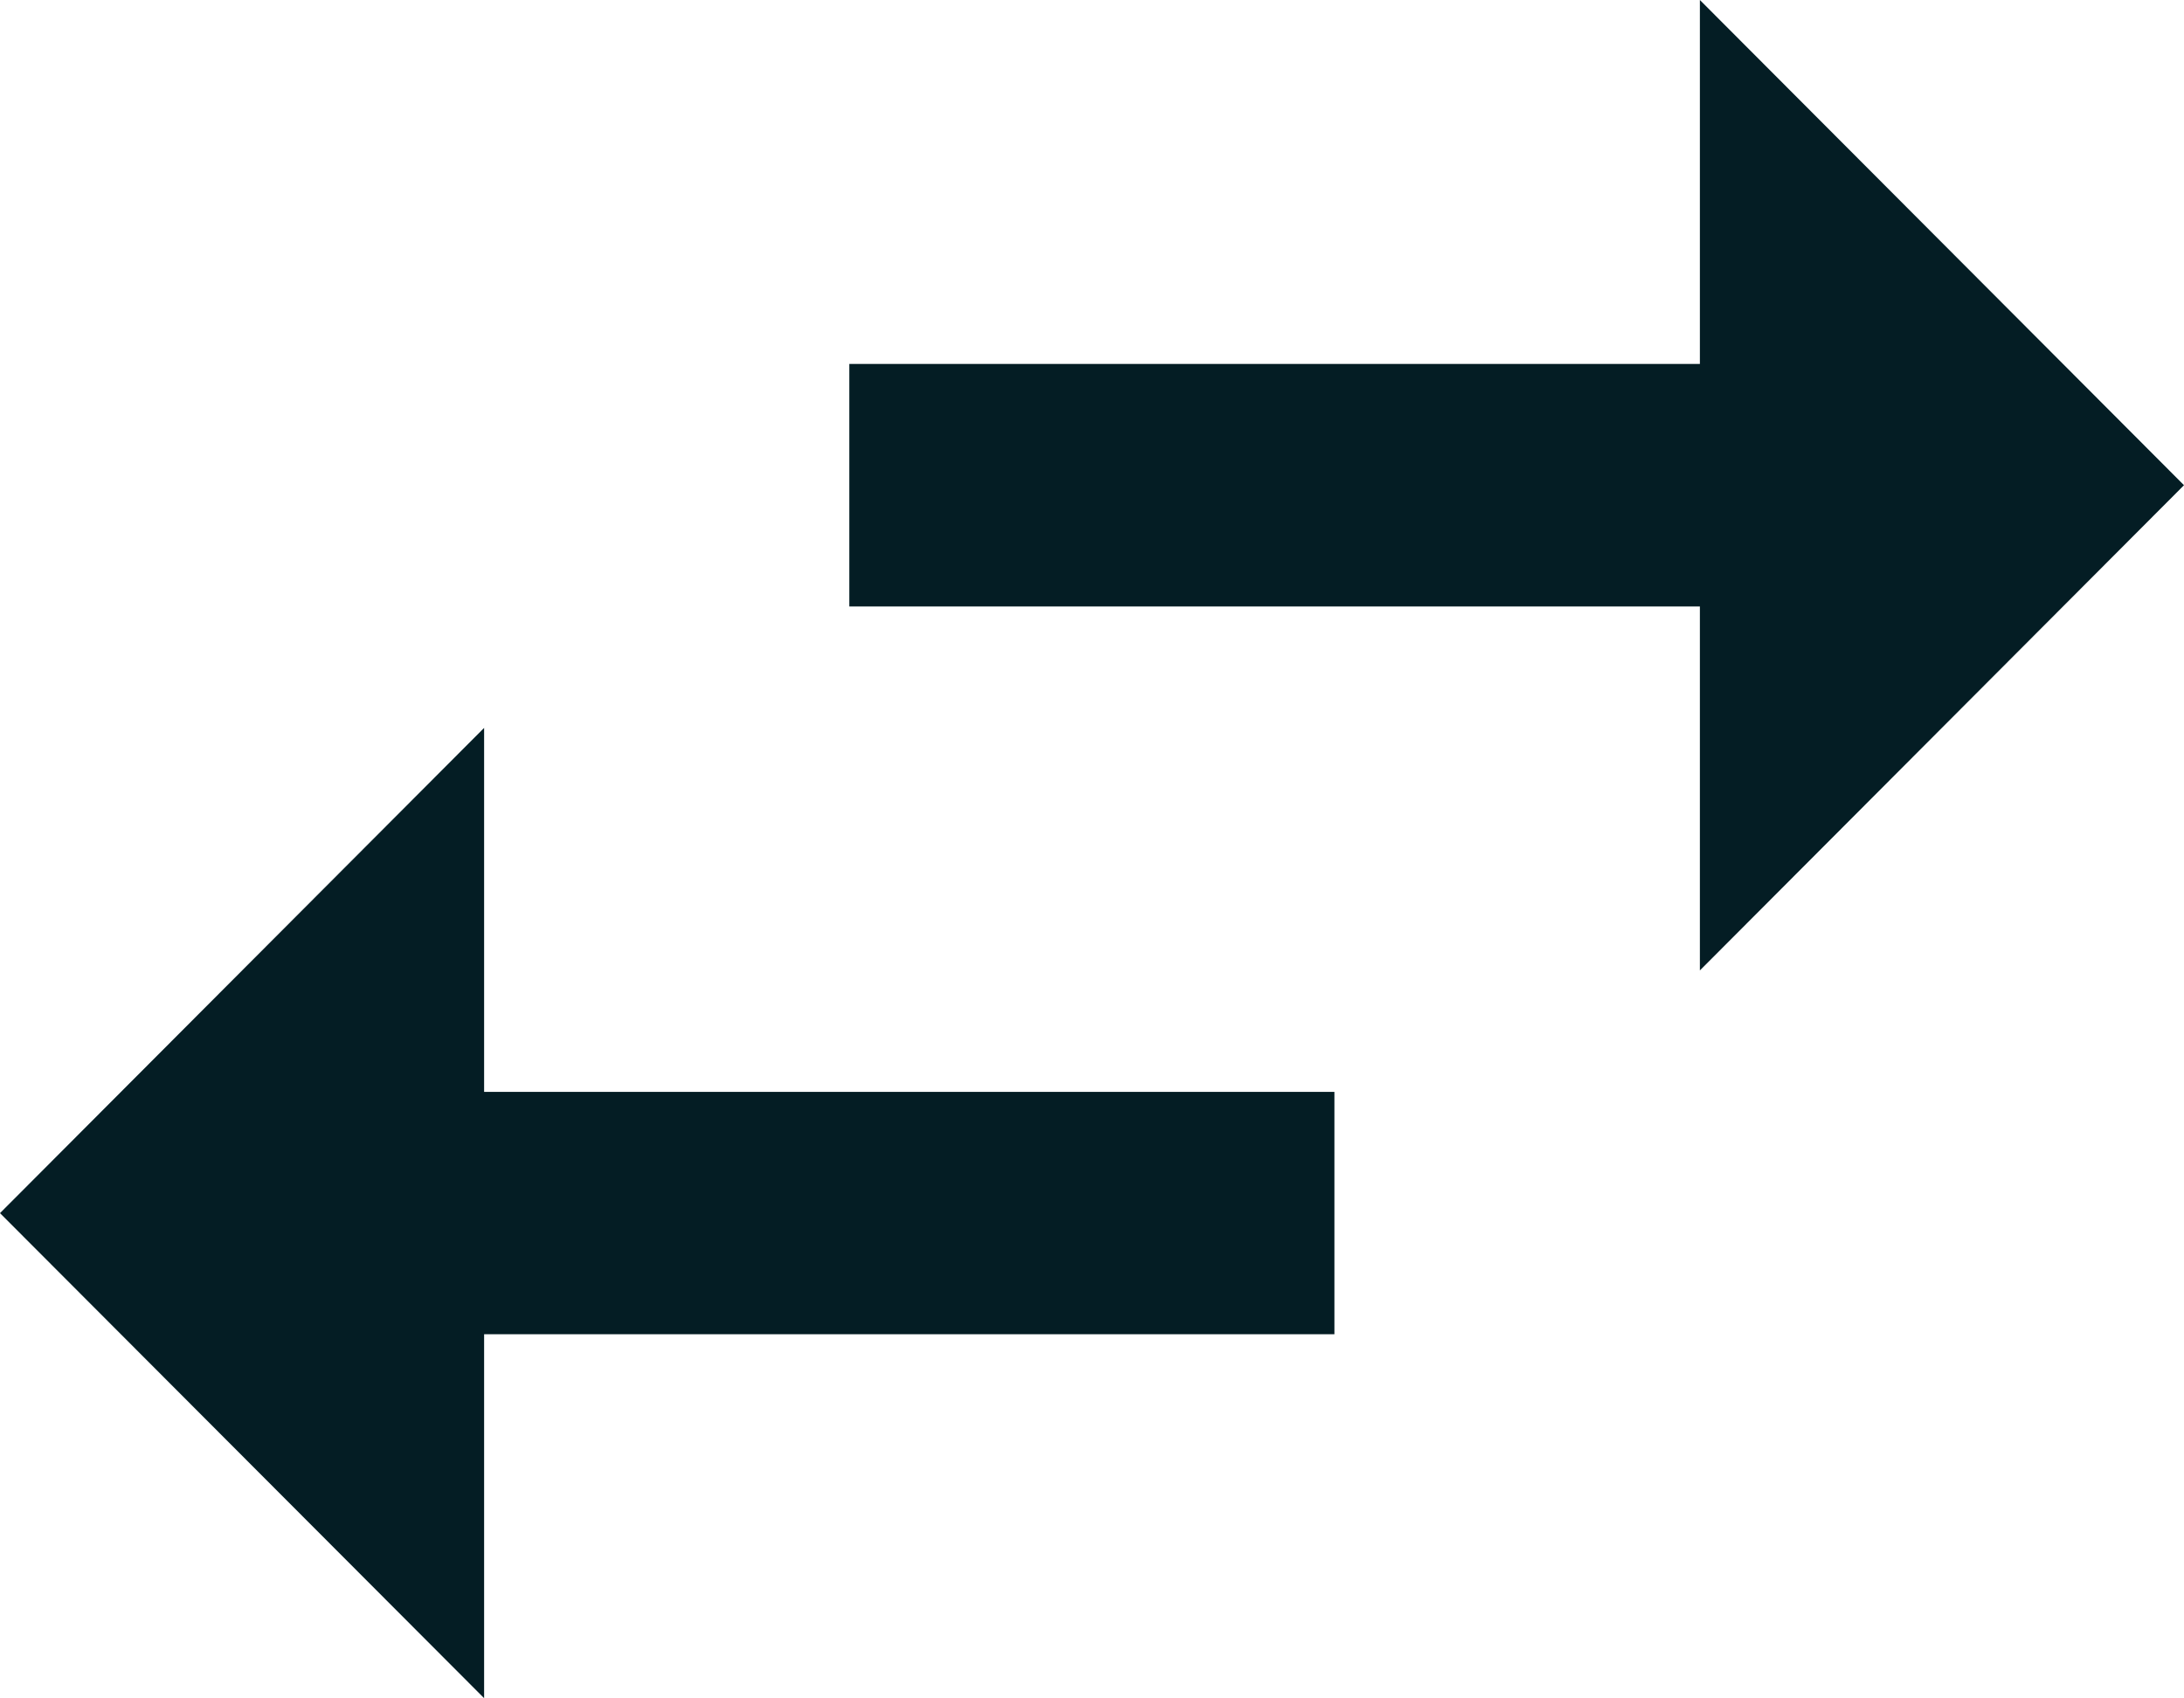<svg id="swap_horiz_24px" xmlns="http://www.w3.org/2000/svg" width="25.859" height="20.113" viewBox="0 0 25.859 20.113">
  <path id="icon_action_swap_horiz_24px" data-name="icon/action/swap_horiz_24px" d="M23.127,5l5.732,5.746-5.732,5.746v-4.31H13.056V9.31H23.127ZM3,19.366,8.732,13.62v4.31H18.8V20.8H8.732v4.31Z" transform="translate(-3 -5)" fill="#041d24" fill-rule="evenodd"/>
</svg>
